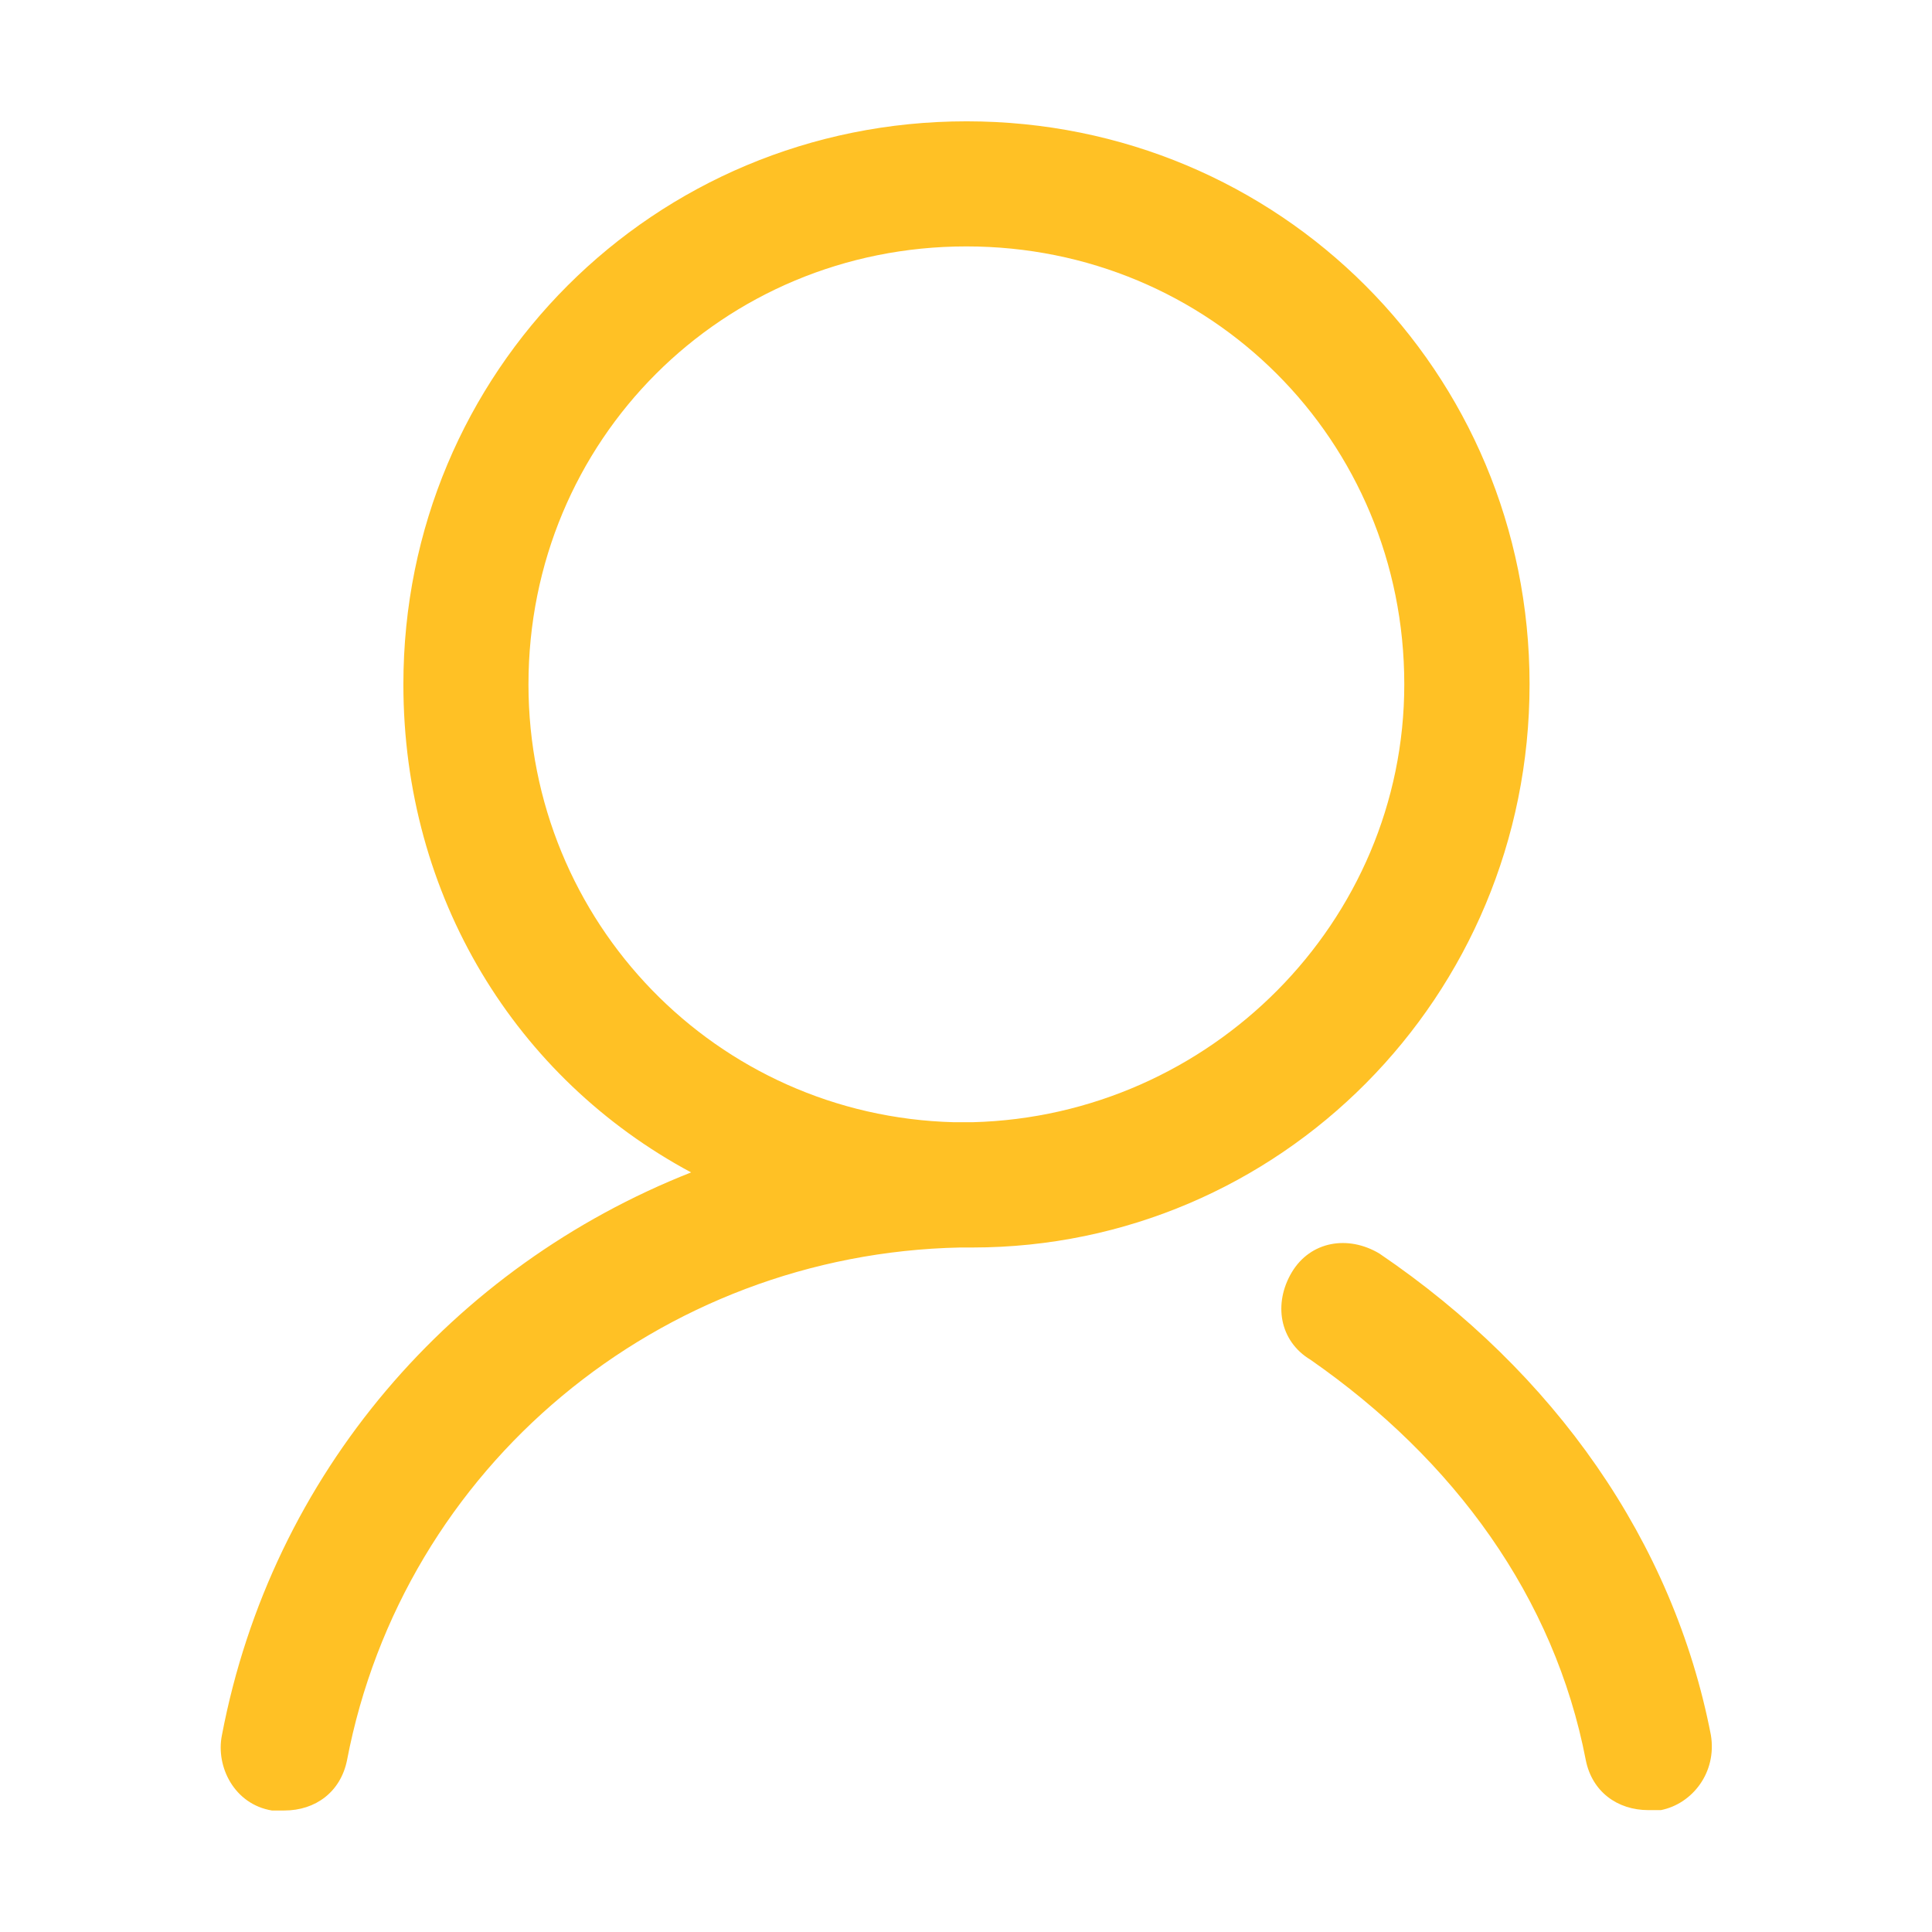 <?xml version="1.0" standalone="no"?><!DOCTYPE svg PUBLIC "-//W3C//DTD SVG 1.1//EN" "http://www.w3.org/Graphics/SVG/1.1/DTD/svg11.dtd"><svg t="1511360475310" class="icon" style="" viewBox="0 0 1024 1024" version="1.1" xmlns="http://www.w3.org/2000/svg" p-id="3086" xmlns:xlink="http://www.w3.org/1999/xlink" width="200" height="200"><defs><style type="text/css">html, * { user-select: text !important; }
</style></defs><path d="M810.7 362.7c0-165.8-132.6-298.4-298.4-298.4S213.8 196.9 213.8 362.7c0 112.7 59.7 208.9 152.5 258.7-126 49.7-222.2 159.2-248.7 298.4-3.3 16.6 6.6 36.5 26.5 39.8h6.6c16.6 0 29.8-9.9 33.2-26.5 29.8-155.9 165.8-268.6 325-271.9h6.6c162.5-0.1 295.2-132.7 295.2-298.5z m-530.6 0c0-129.3 102.8-232.1 232.1-232.1s232.1 102.8 232.1 232.1c0 126-102.8 228.8-228.8 232.1h-9.9c-126-3.3-225.5-106.1-225.5-232.1z m451 301.7c-16.6-9.9-36.5-6.6-46.4 9.9-9.9 16.6-6.6 36.5 9.9 46.4 76.3 53.1 129.3 126 145.9 212.2 3.3 16.6 16.6 26.5 33.2 26.5h6.6c16.6-3.3 29.8-19.9 26.5-39.8-19.9-102.6-82.9-192.2-175.7-255.2z" p-id="3087" fill="#FFC125"></path></svg>